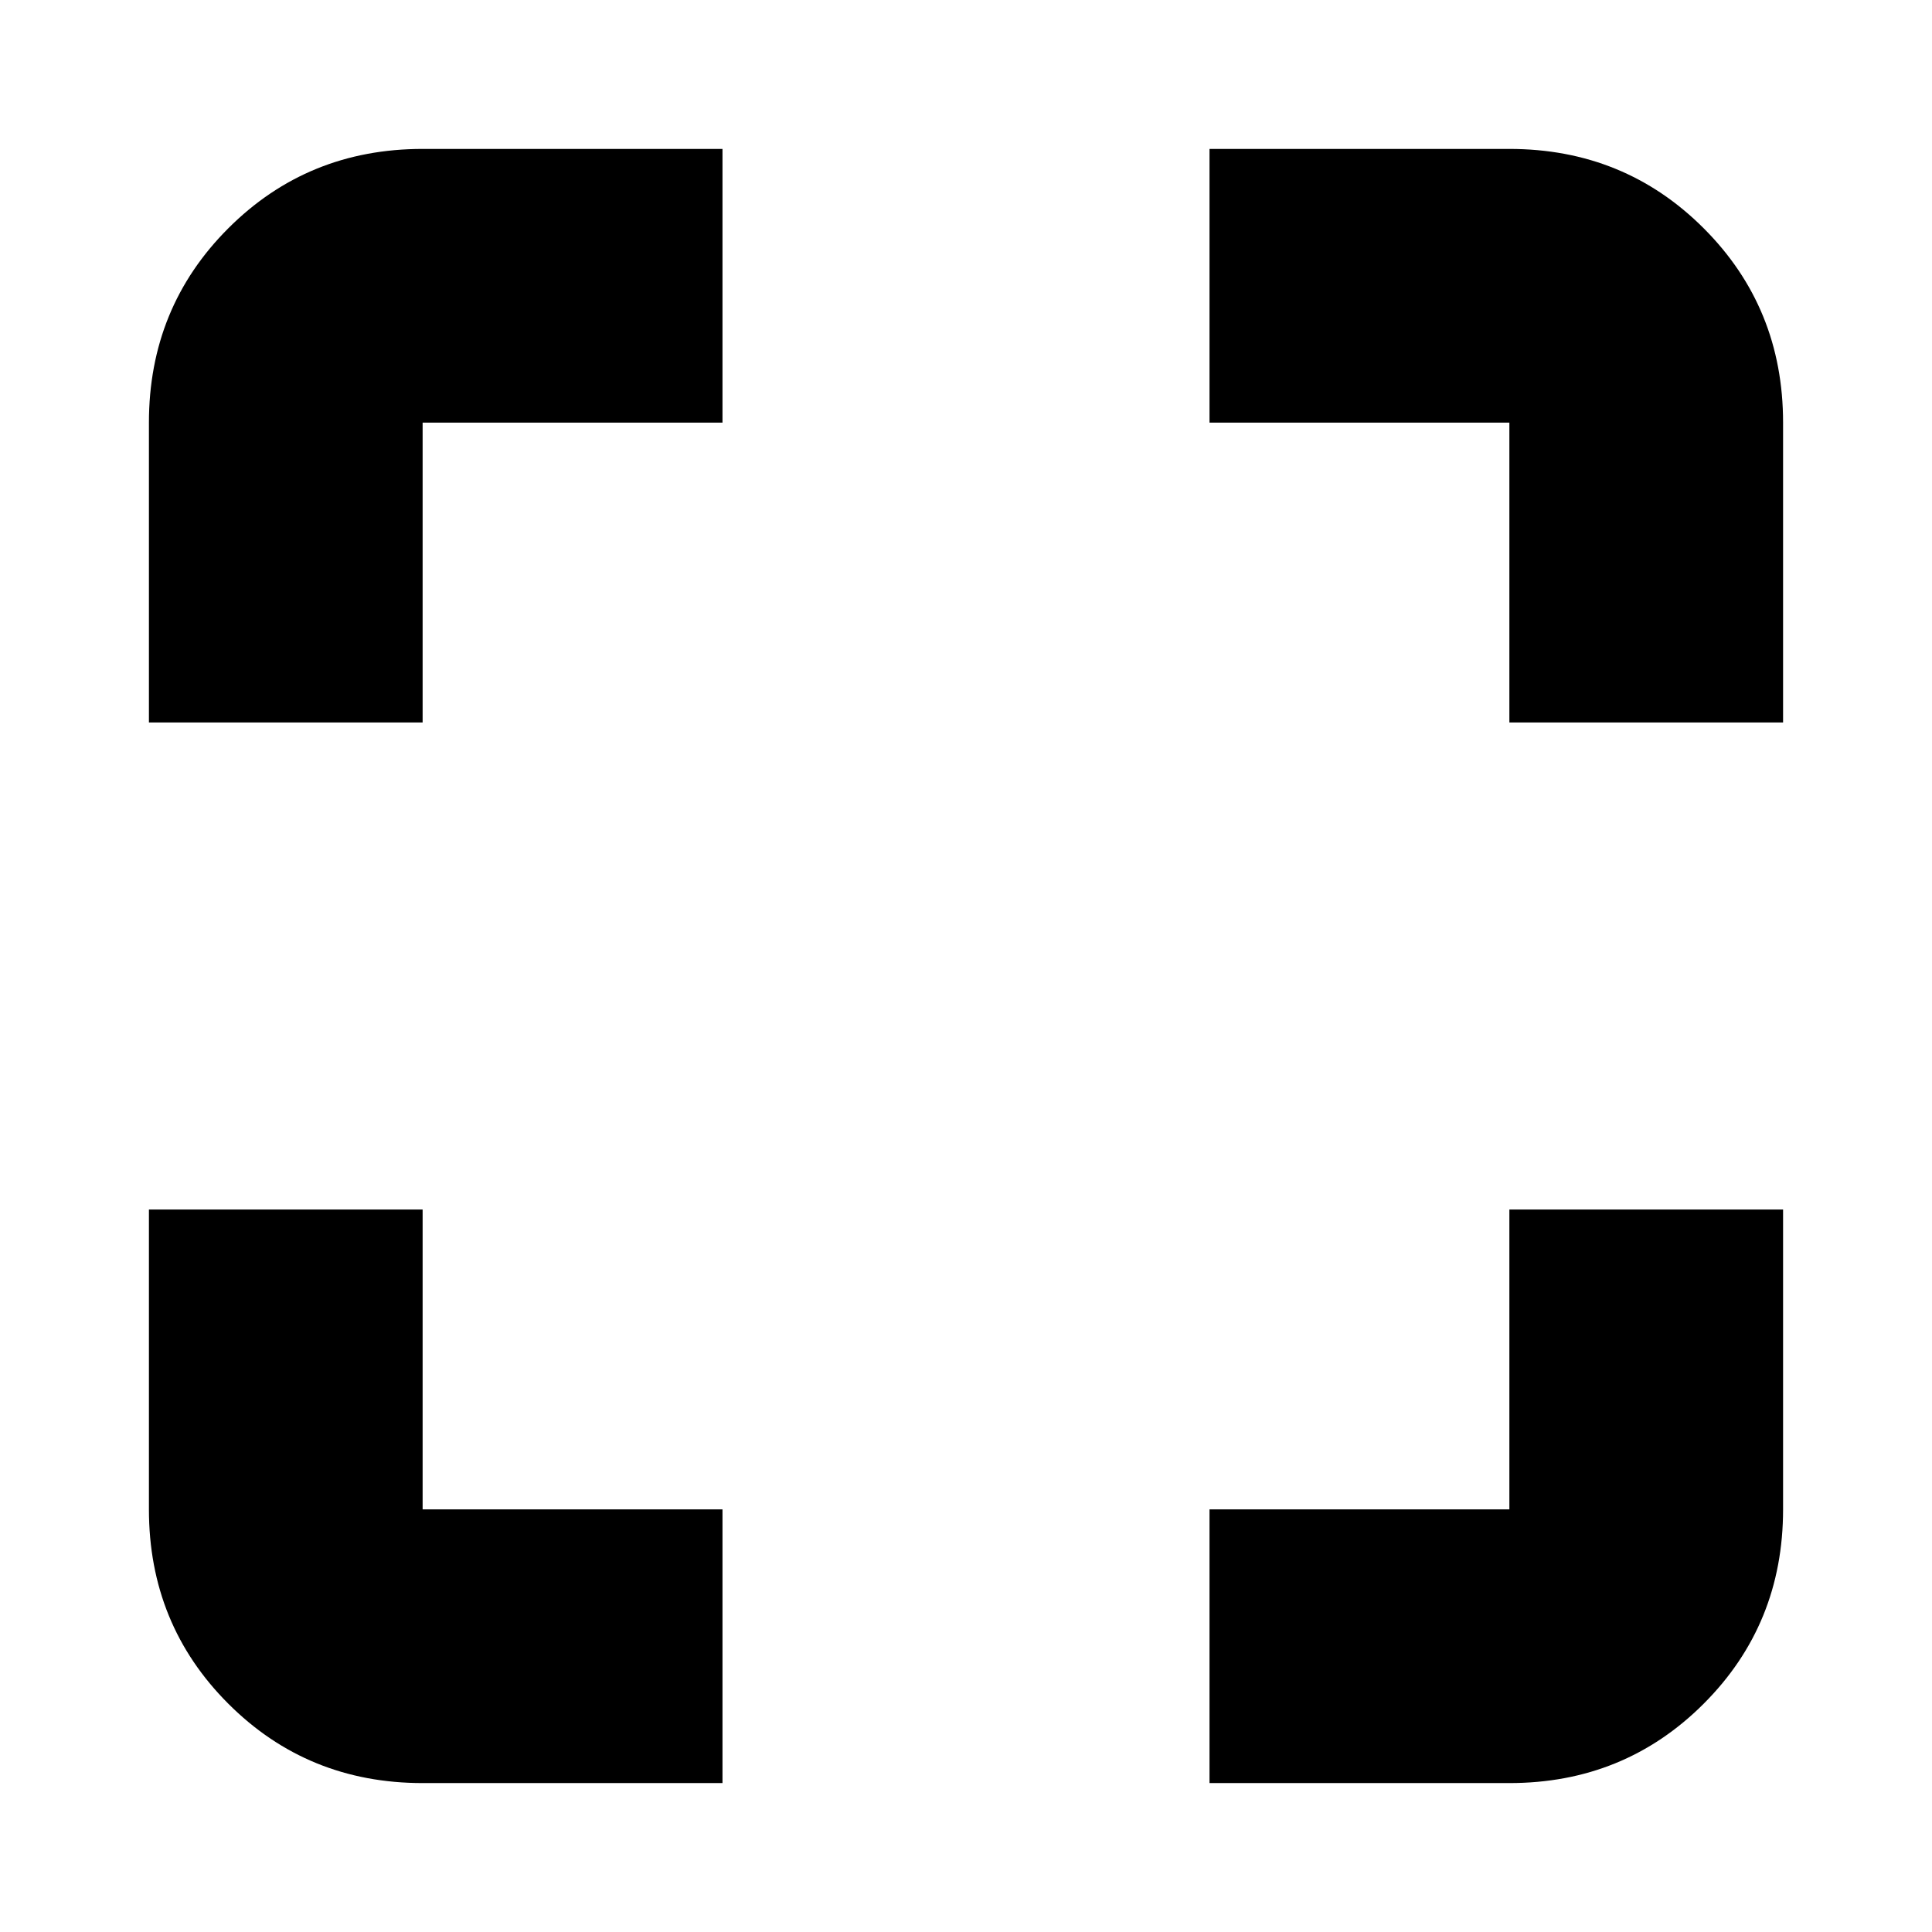 <svg xmlns="http://www.w3.org/2000/svg" height="24" viewBox="0 -960 960 960" width="24"><path d="M210-74q-57.12 0-96.56-39.44Q74-152.88 74-210v-149h136v149h149v136H210Zm391 0v-136h149v-149h136v149q0 57.12-39.44 96.56Q807.13-74 750-74H601ZM74-601v-149q0-57.13 39.44-96.56Q152.88-886 210-886h149v136H210v149H74Zm676 0v-149H601v-136h149q57.13 0 96.56 39.44Q886-807.13 886-750v149H750Z"/></svg>